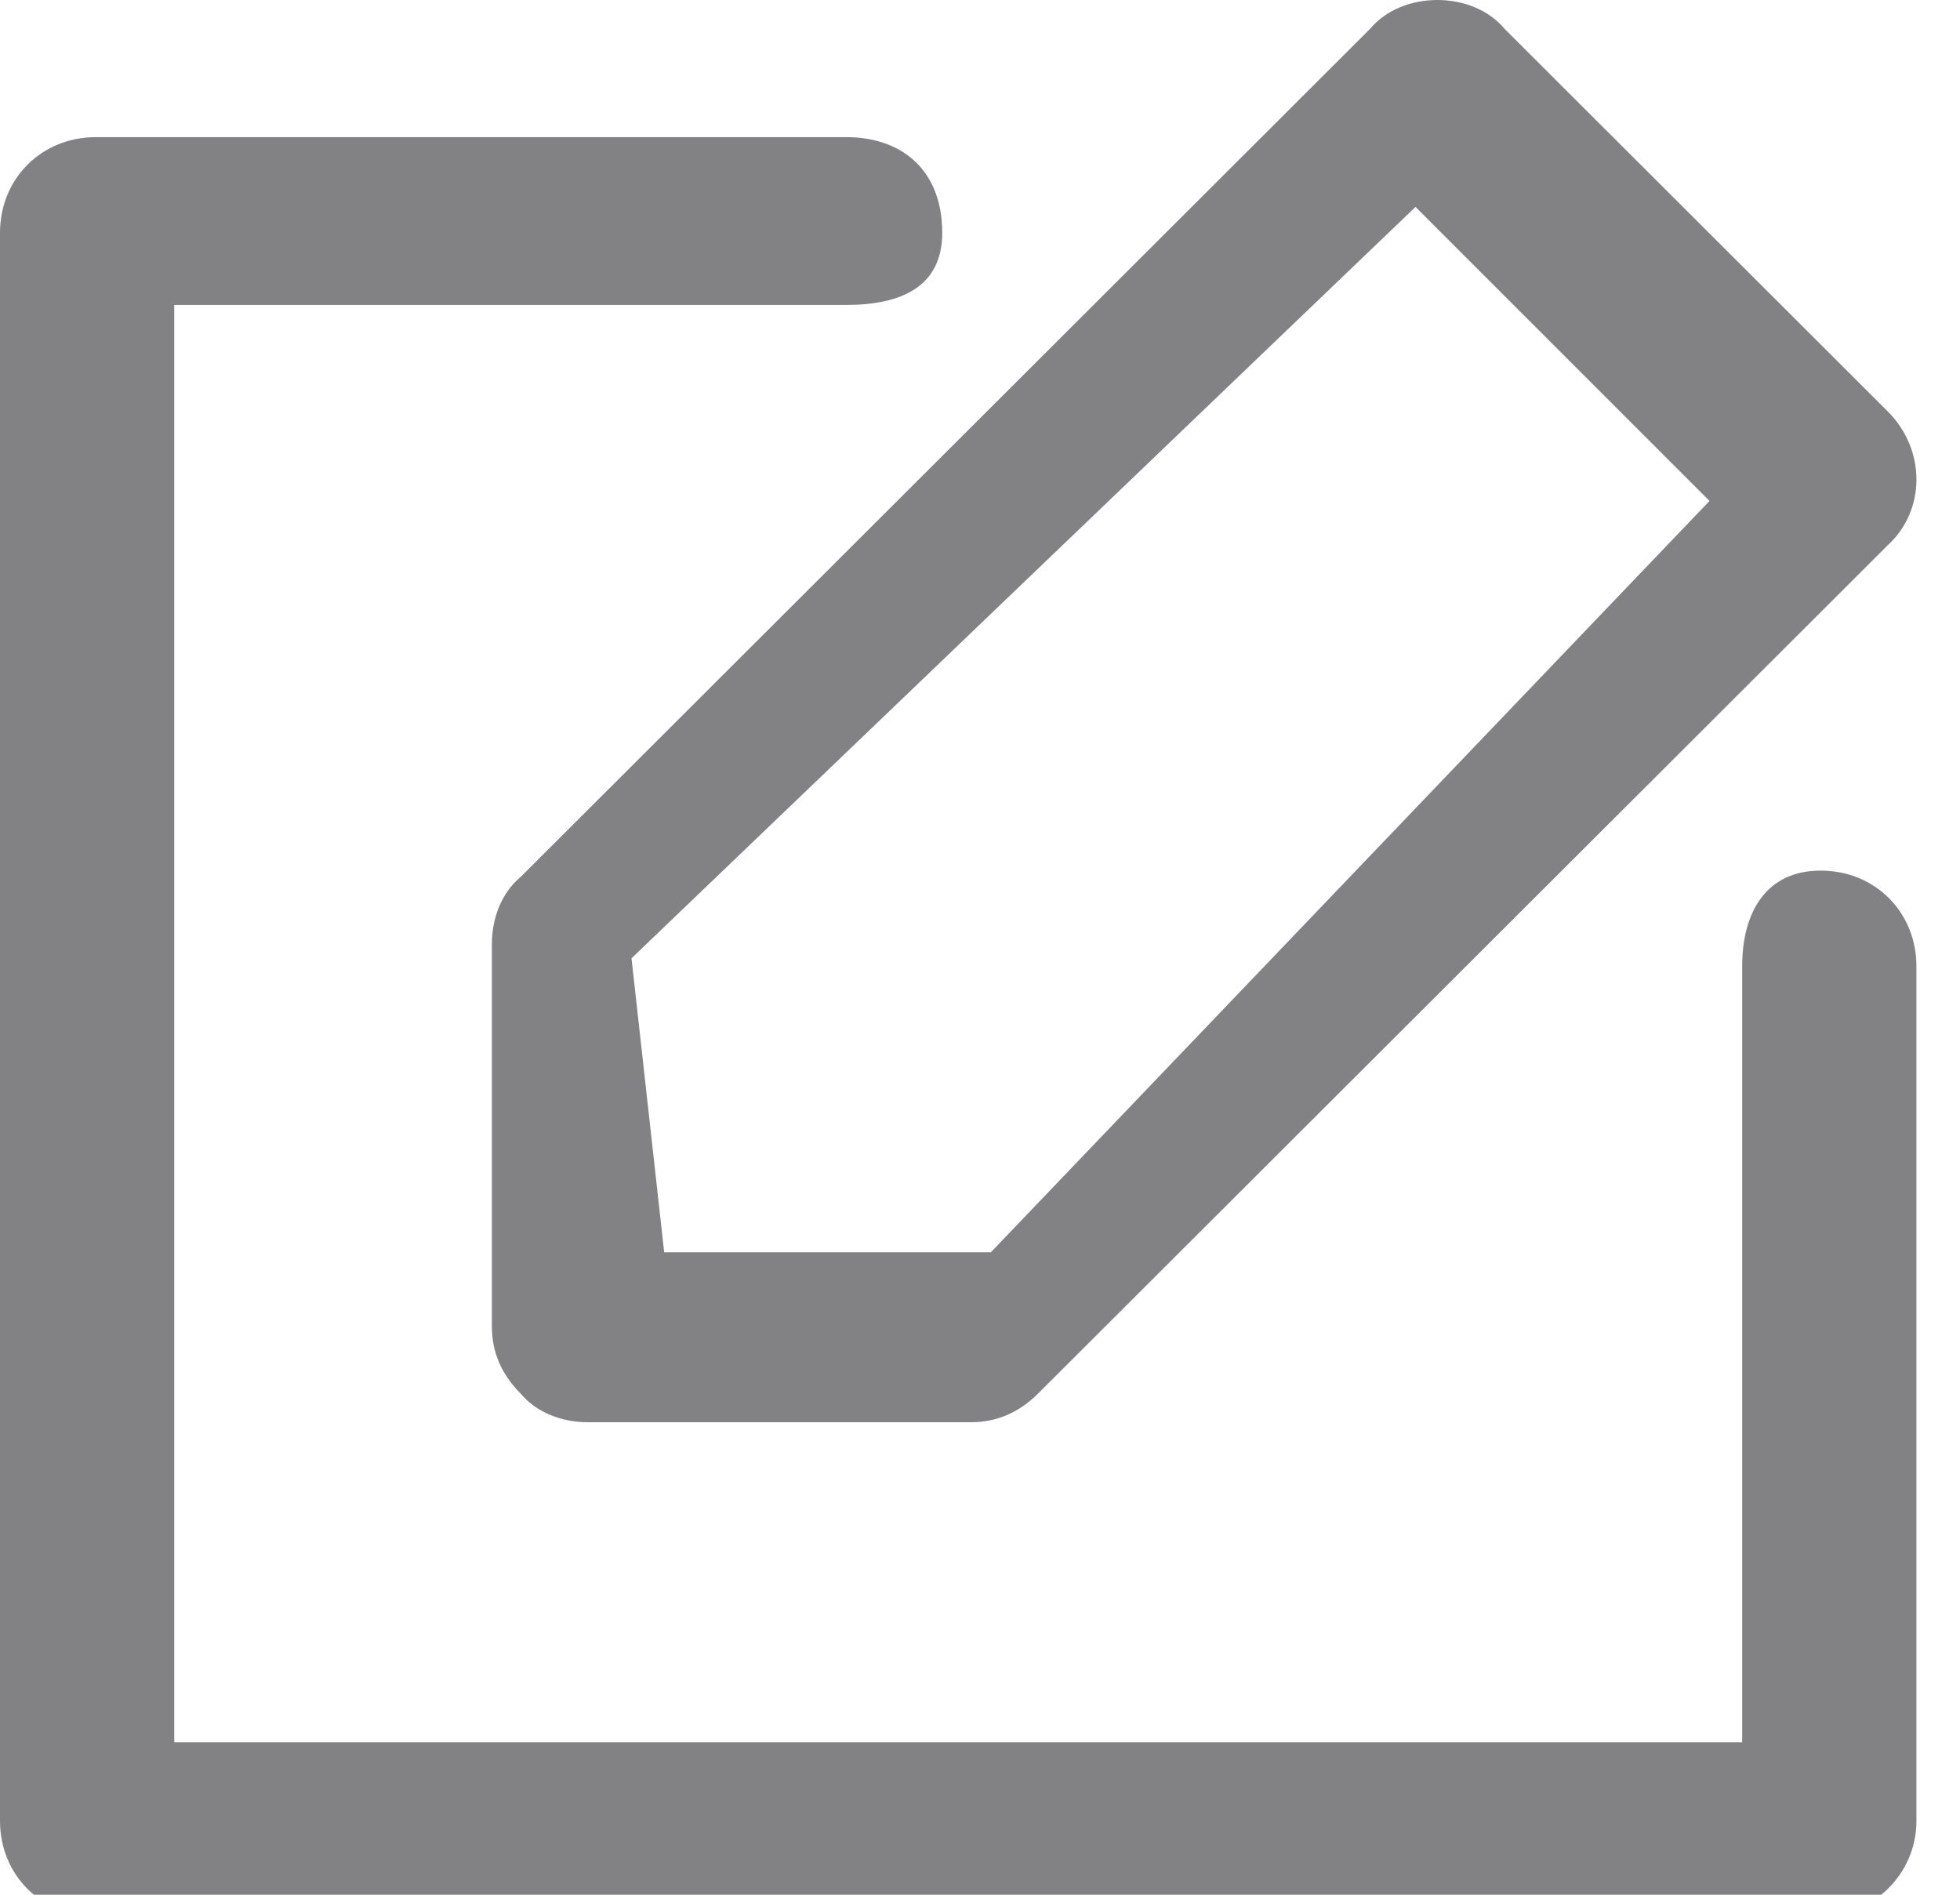 <svg width="30" height="29" viewBox="0 0 30 29" fill="none" xmlns="http://www.w3.org/2000/svg">
<g clip-path="url(#clip0_260_415)">
<path d="M27.867 29.333H1.467C0.636 29.333 0 28.699 0 27.869V3.563C0 2.733 0.636 2.099 1.467 2.099H12.956C13.787 2.099 14.422 2.589 14.422 3.563C14.422 4.393 13.787 4.667 12.956 4.667H2.667V15.854V26.667H26.666V14.789C26.666 13.959 27.036 13.325 27.867 13.325C28.698 13.325 29.333 13.959 29.333 14.789V27.869C29.333 28.699 28.649 29.333 27.867 29.333Z" fill="#828183"/>
<path d="M8.995 21.768C8.604 21.768 8.213 21.622 7.969 21.329C7.675 21.036 7.529 20.694 7.529 20.304V14.447C7.529 14.057 7.675 13.666 7.969 13.422L20.973 0.439C21.218 0.146 21.609 0 22 0C22.391 0 22.782 0.146 23.027 0.439L28.893 6.296C29.48 6.882 29.48 7.809 28.893 8.346L15.889 21.329C15.595 21.622 15.253 21.768 14.862 21.768H8.995ZM9.666 14.667L10.166 19.167H15.166L26.166 7.667L21.666 3.167L9.666 14.667Z" fill="#828183"/>
</g>
<defs>
<clipPath id="clip0_260_415">
<rect width="29.333" height="29.333" fill="white"/>
</clipPath>
</defs>
</svg>
